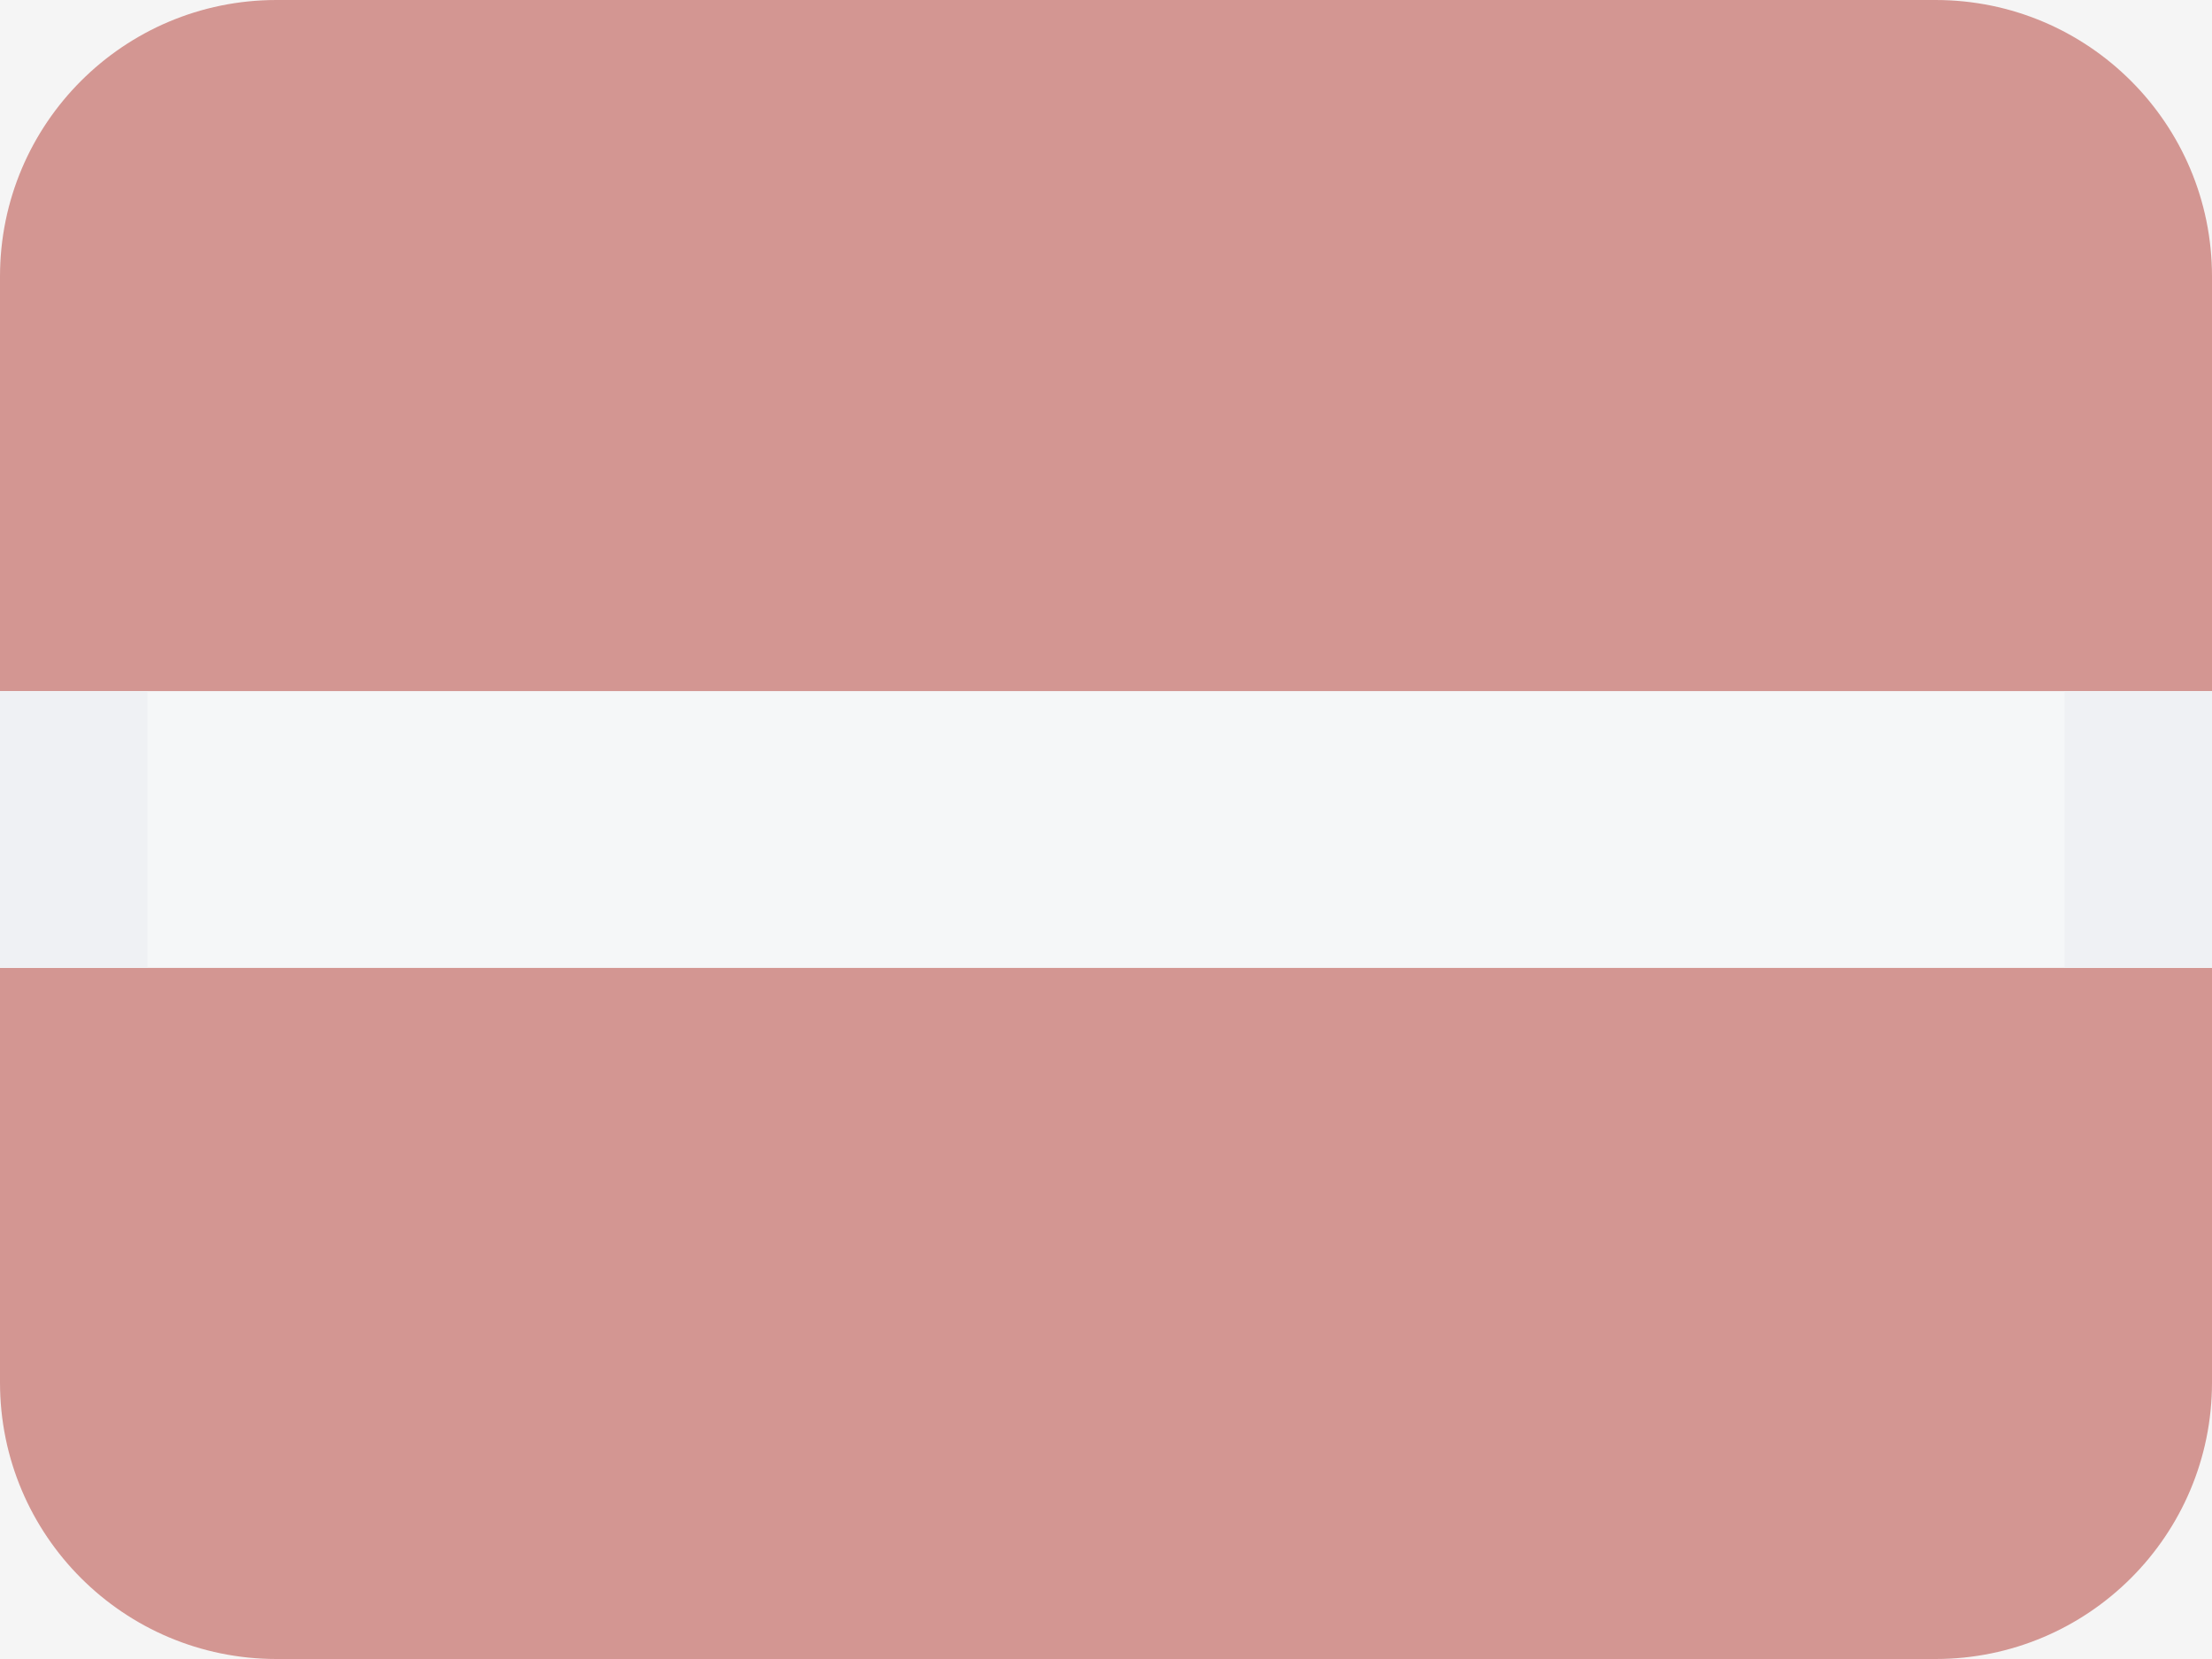 <svg width="16" height="12" viewBox="0 0 16 12" fill="none" xmlns="http://www.w3.org/2000/svg">
<rect width="16" height="12" fill="#F5F5F5"/>
<g opacity="0.5">
<path fill-rule="evenodd" clip-rule="evenodd" d="M0 2C0 0.895 0.895 0 2 0H14C15.105 0 16 0.895 16 2V5H0V2ZM0 10V7H16V10C16 11.105 15.105 12 14 12H2C0.895 12 0 11.105 0 10Z" fill="#B1372F"/>
<path fill-rule="evenodd" clip-rule="evenodd" d="M0 5V7H16V5H0Z" fill="#F6F9FC"/>
<path fill-rule="evenodd" clip-rule="evenodd" d="M1.067 5H0V7H1.067V5ZM14.933 5V7H16V5H14.933Z" fill="#EAEEF3"/>
</g>
</svg>
